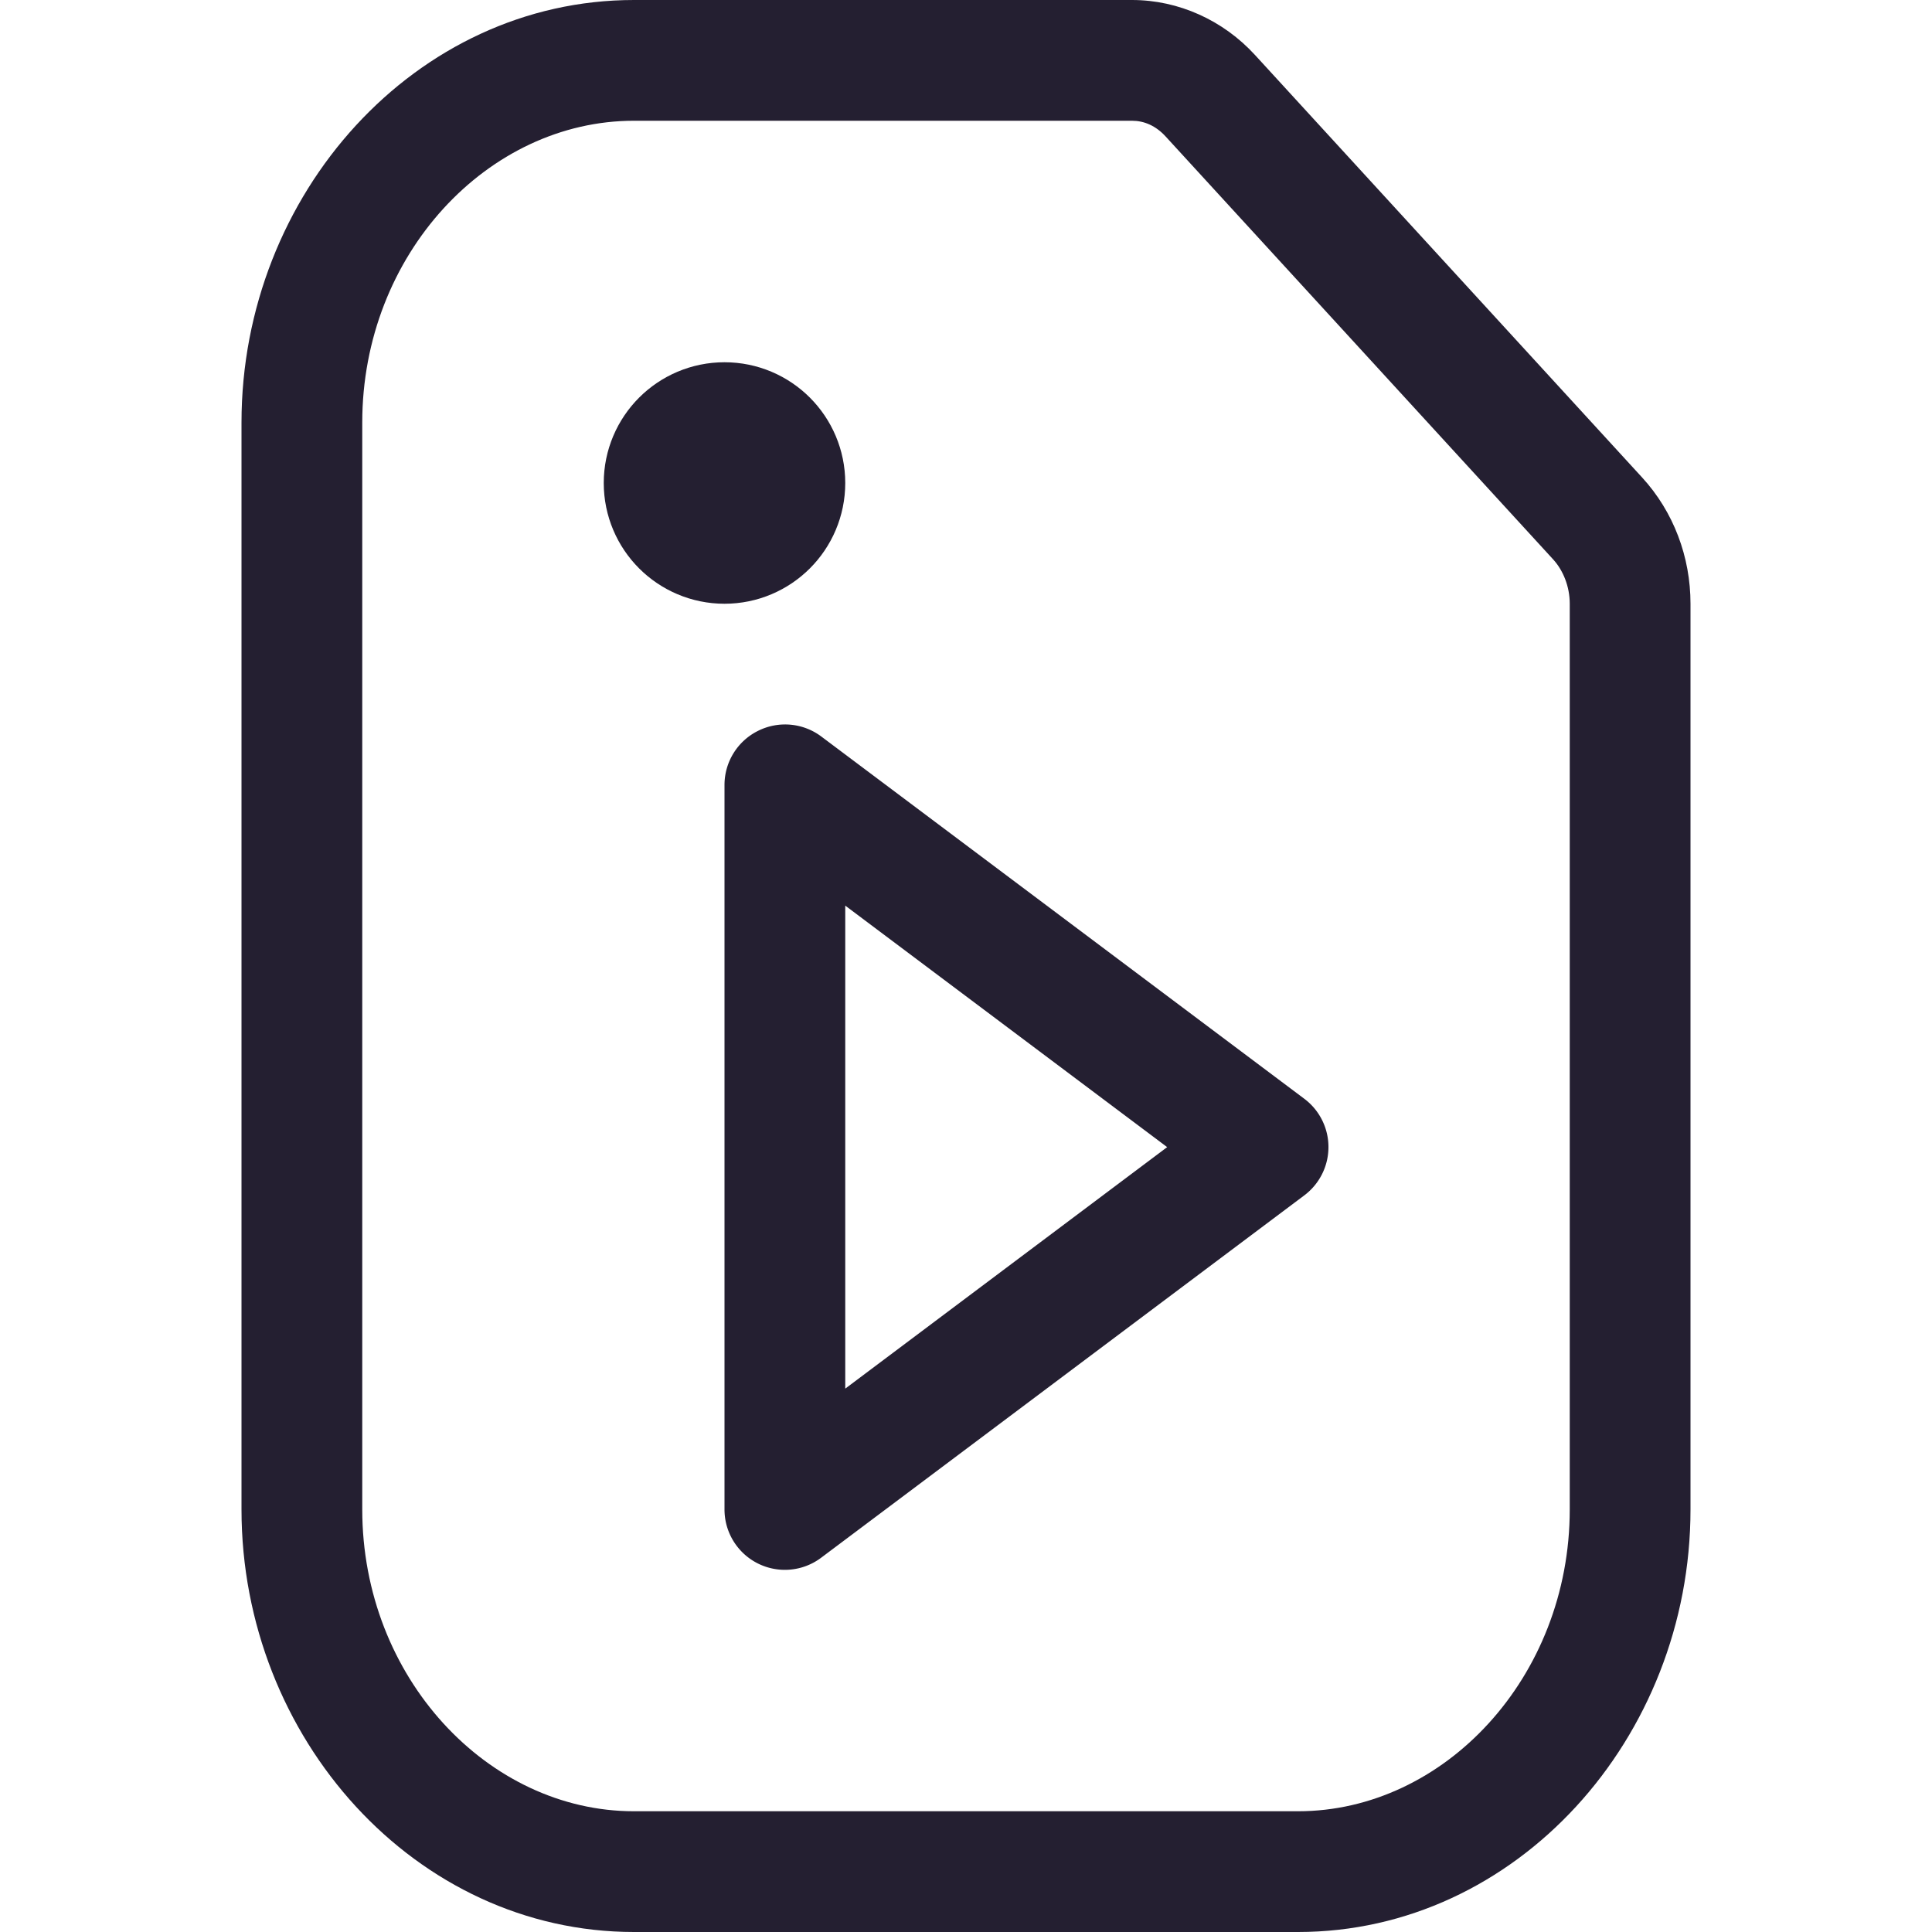 <?xml version="1.0" encoding="UTF-8" standalone="no"?>
<svg
   height="16px"
   viewBox="0 0 16 16"
   width="16px"
   version="1.1"
   id="svg4"
   xmlns="http://www.w3.org/2000/svg"
   xmlns:svg="http://www.w3.org/2000/svg">
  <defs
     id="defs8" />
  <path
     style="color:#000000;fill:#241f31;-inkscape-stroke:none"
     d="M 5.25,0 C 3.443,0 2,1.604 2,3.5 v 9 C 2,14.396 3.443,16 5.25,16 h 5.5 C 12.557,16 14,14.396 14,12.5 V 5 C 14,4.612 13.86,4.239 13.6,3.955 L 10.393,0.455 C 10.132,0.17 9.763,0 9.375,0 Z m 0,1 h 4.125 c 0.099,0 0.196,0.04 0.279,0.131 l 3.207,3.5 C 12.945,4.722 13,4.857 13,5 v 7.5 C 13,13.893 11.958,15 10.75,15 H 5.25 C 4.042,15 3,13.893 3,12.5 v -9 C 3,2.107 4.042,1 5.25,1 Z"
     id="path2" />
  <circle
     style="fill:none;fill-opacity:0.5;stroke:#241f31;stroke-width:1;stroke-linecap:round;stroke-linejoin:round;stop-color:#000000"
     id="path847"
     cx="6"
     cy="4"
     r="0.5" />
  <path
     style="color:#000000;fill:#241f31;stroke-linecap:round;stroke-linejoin:round;-inkscape-stroke:none"
     d="M 6.277,6.053 A 0.5,0.5 0 0 0 6,6.5 v 6 a 0.5,0.5 0 0 0 0.801,0.4 L 10.801,9.9 a 0.5,0.5 0 0 0 0,-0.801 l -4,-3 A 0.5,0.5 0 0 0 6.277,6.053 Z M 7,7.5 9.666,9.5 7,11.5 Z"
     id="path1187" />
</svg>
